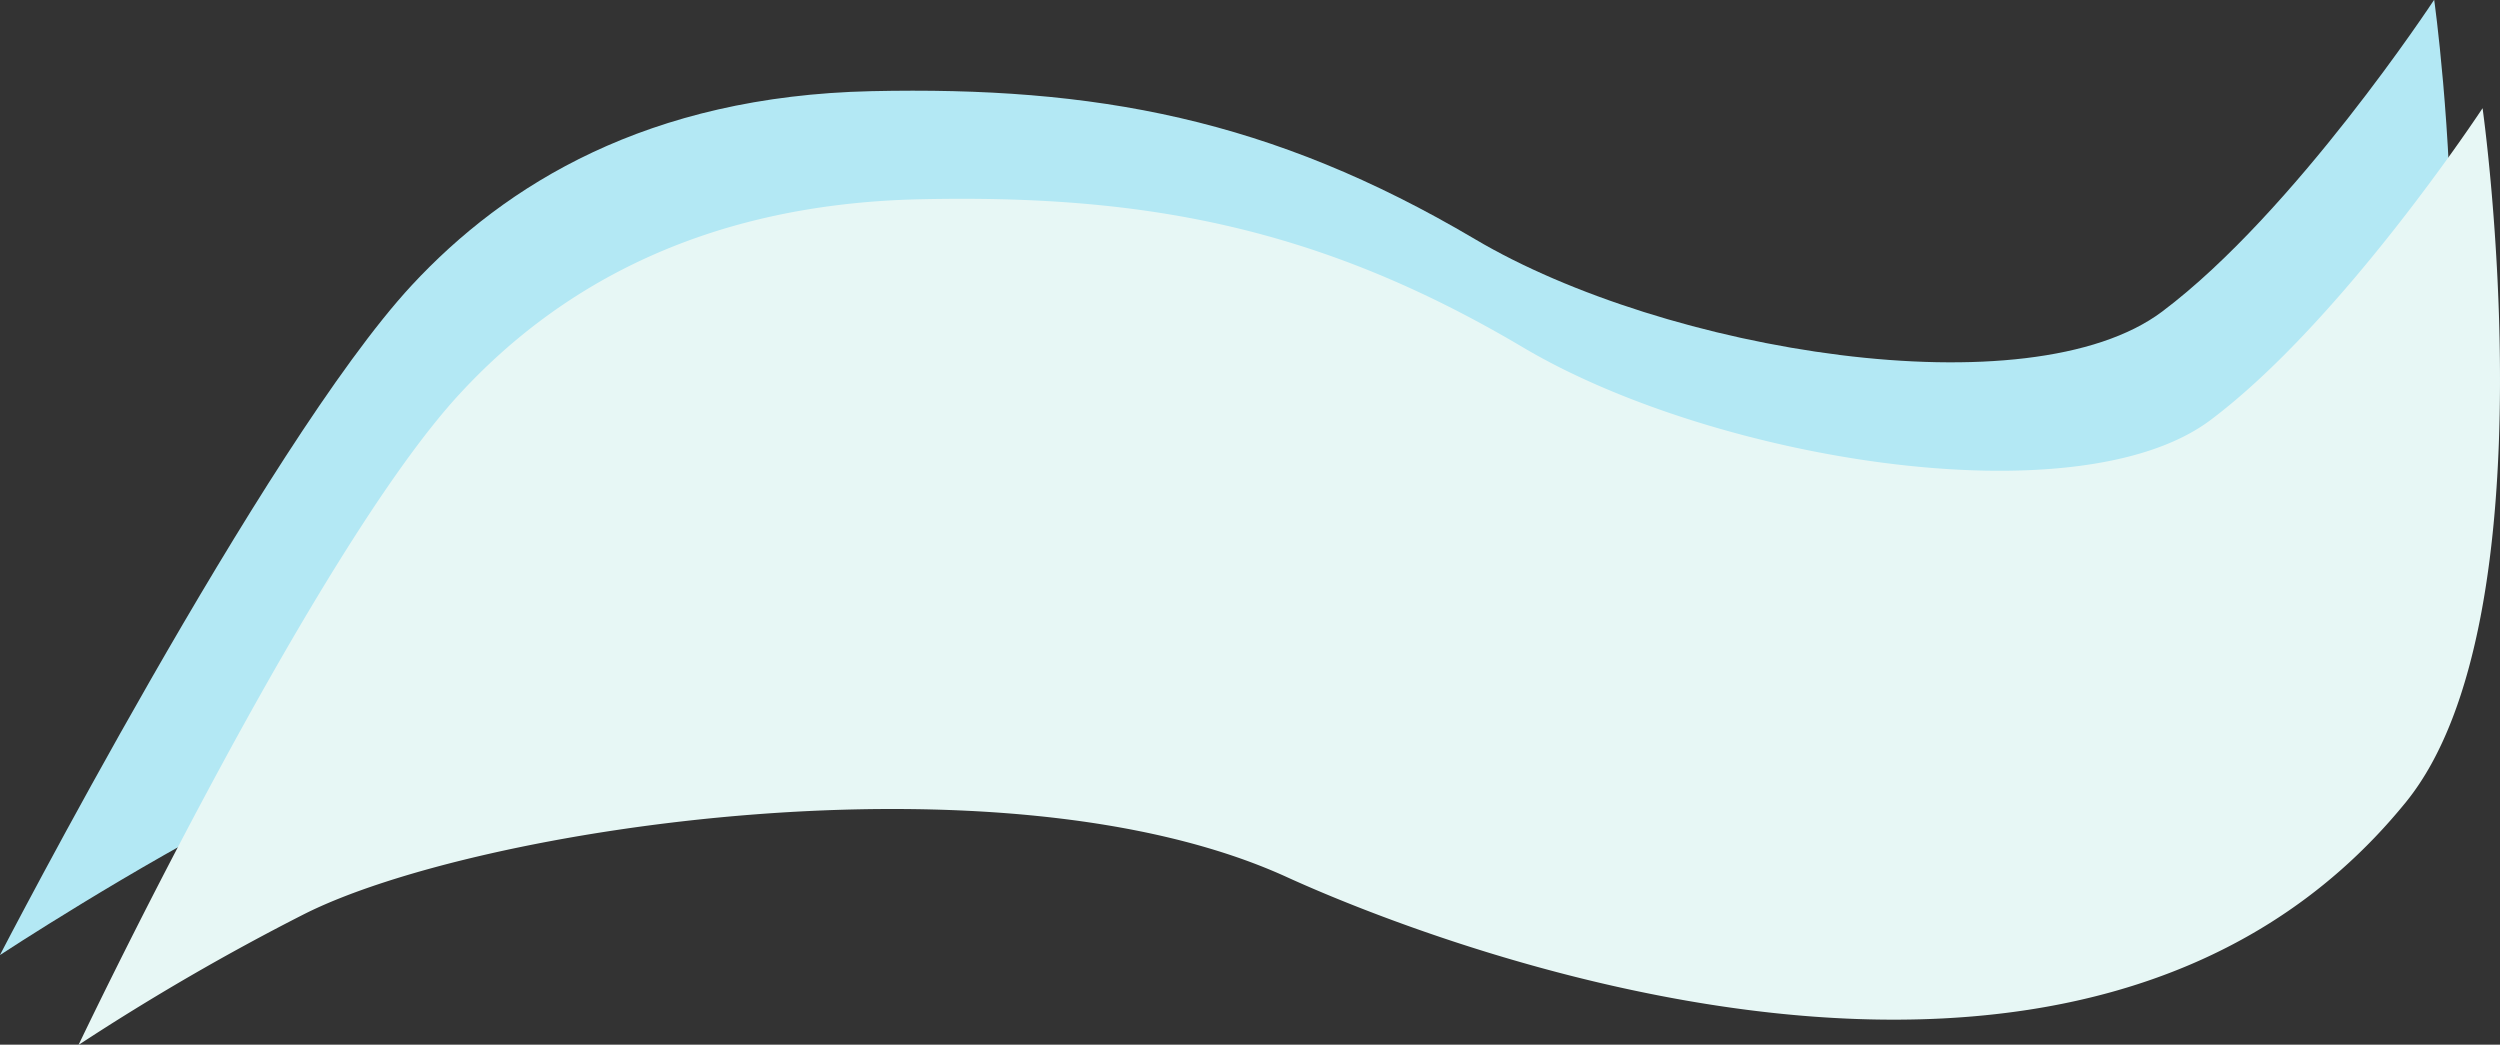 <svg id="Layer_1" data-name="Layer 1" xmlns="http://www.w3.org/2000/svg" viewBox="0 0 302.72 126.5"><rect x="0" y="0" width="302.72" height="126.5" fill="#333333" stroke="none"/><defs><style>.cls-1{fill:#b3e8f4;}.cls-2{fill:#e7f7f5;}</style></defs><title>breeze</title><path class="cls-1" d="M53.87,86.6C65.19,74.4,82.45,63.7,109.5,63.1S157.86,66.39,182.58,81c23.1,13.69,67.18,20.85,83.24,8.79s32.94-37.76,32.94-37.76,8.71,61.81-9.26,84c-39.57,48.79-119.75,16.31-135.54,9.1-34.38-15.69-98.21-6-119,4.5C20.31,157,4,167.71,4,167.71S36.08,105.79,53.87,86.6Z" transform="translate(-4.01 -52.06)"/><path class="cls-2" d="M59.73,99.69C71,87.49,88.3,76.79,115.36,76.19s48.36,3.29,73.08,17.94c23.1,13.69,67.18,20.85,83.24,8.79s32.94-37.76,32.94-37.76,8.71,61.81-9.26,84c-39.57,48.79-119.75,16.31-135.54,9.1-34.38-15.69-98.21-6-119,4.5a287,287,0,0,0-27.3,15.83S41.94,118.88,59.73,99.69Z" transform="translate(-4.01 -52.06)"/></svg>